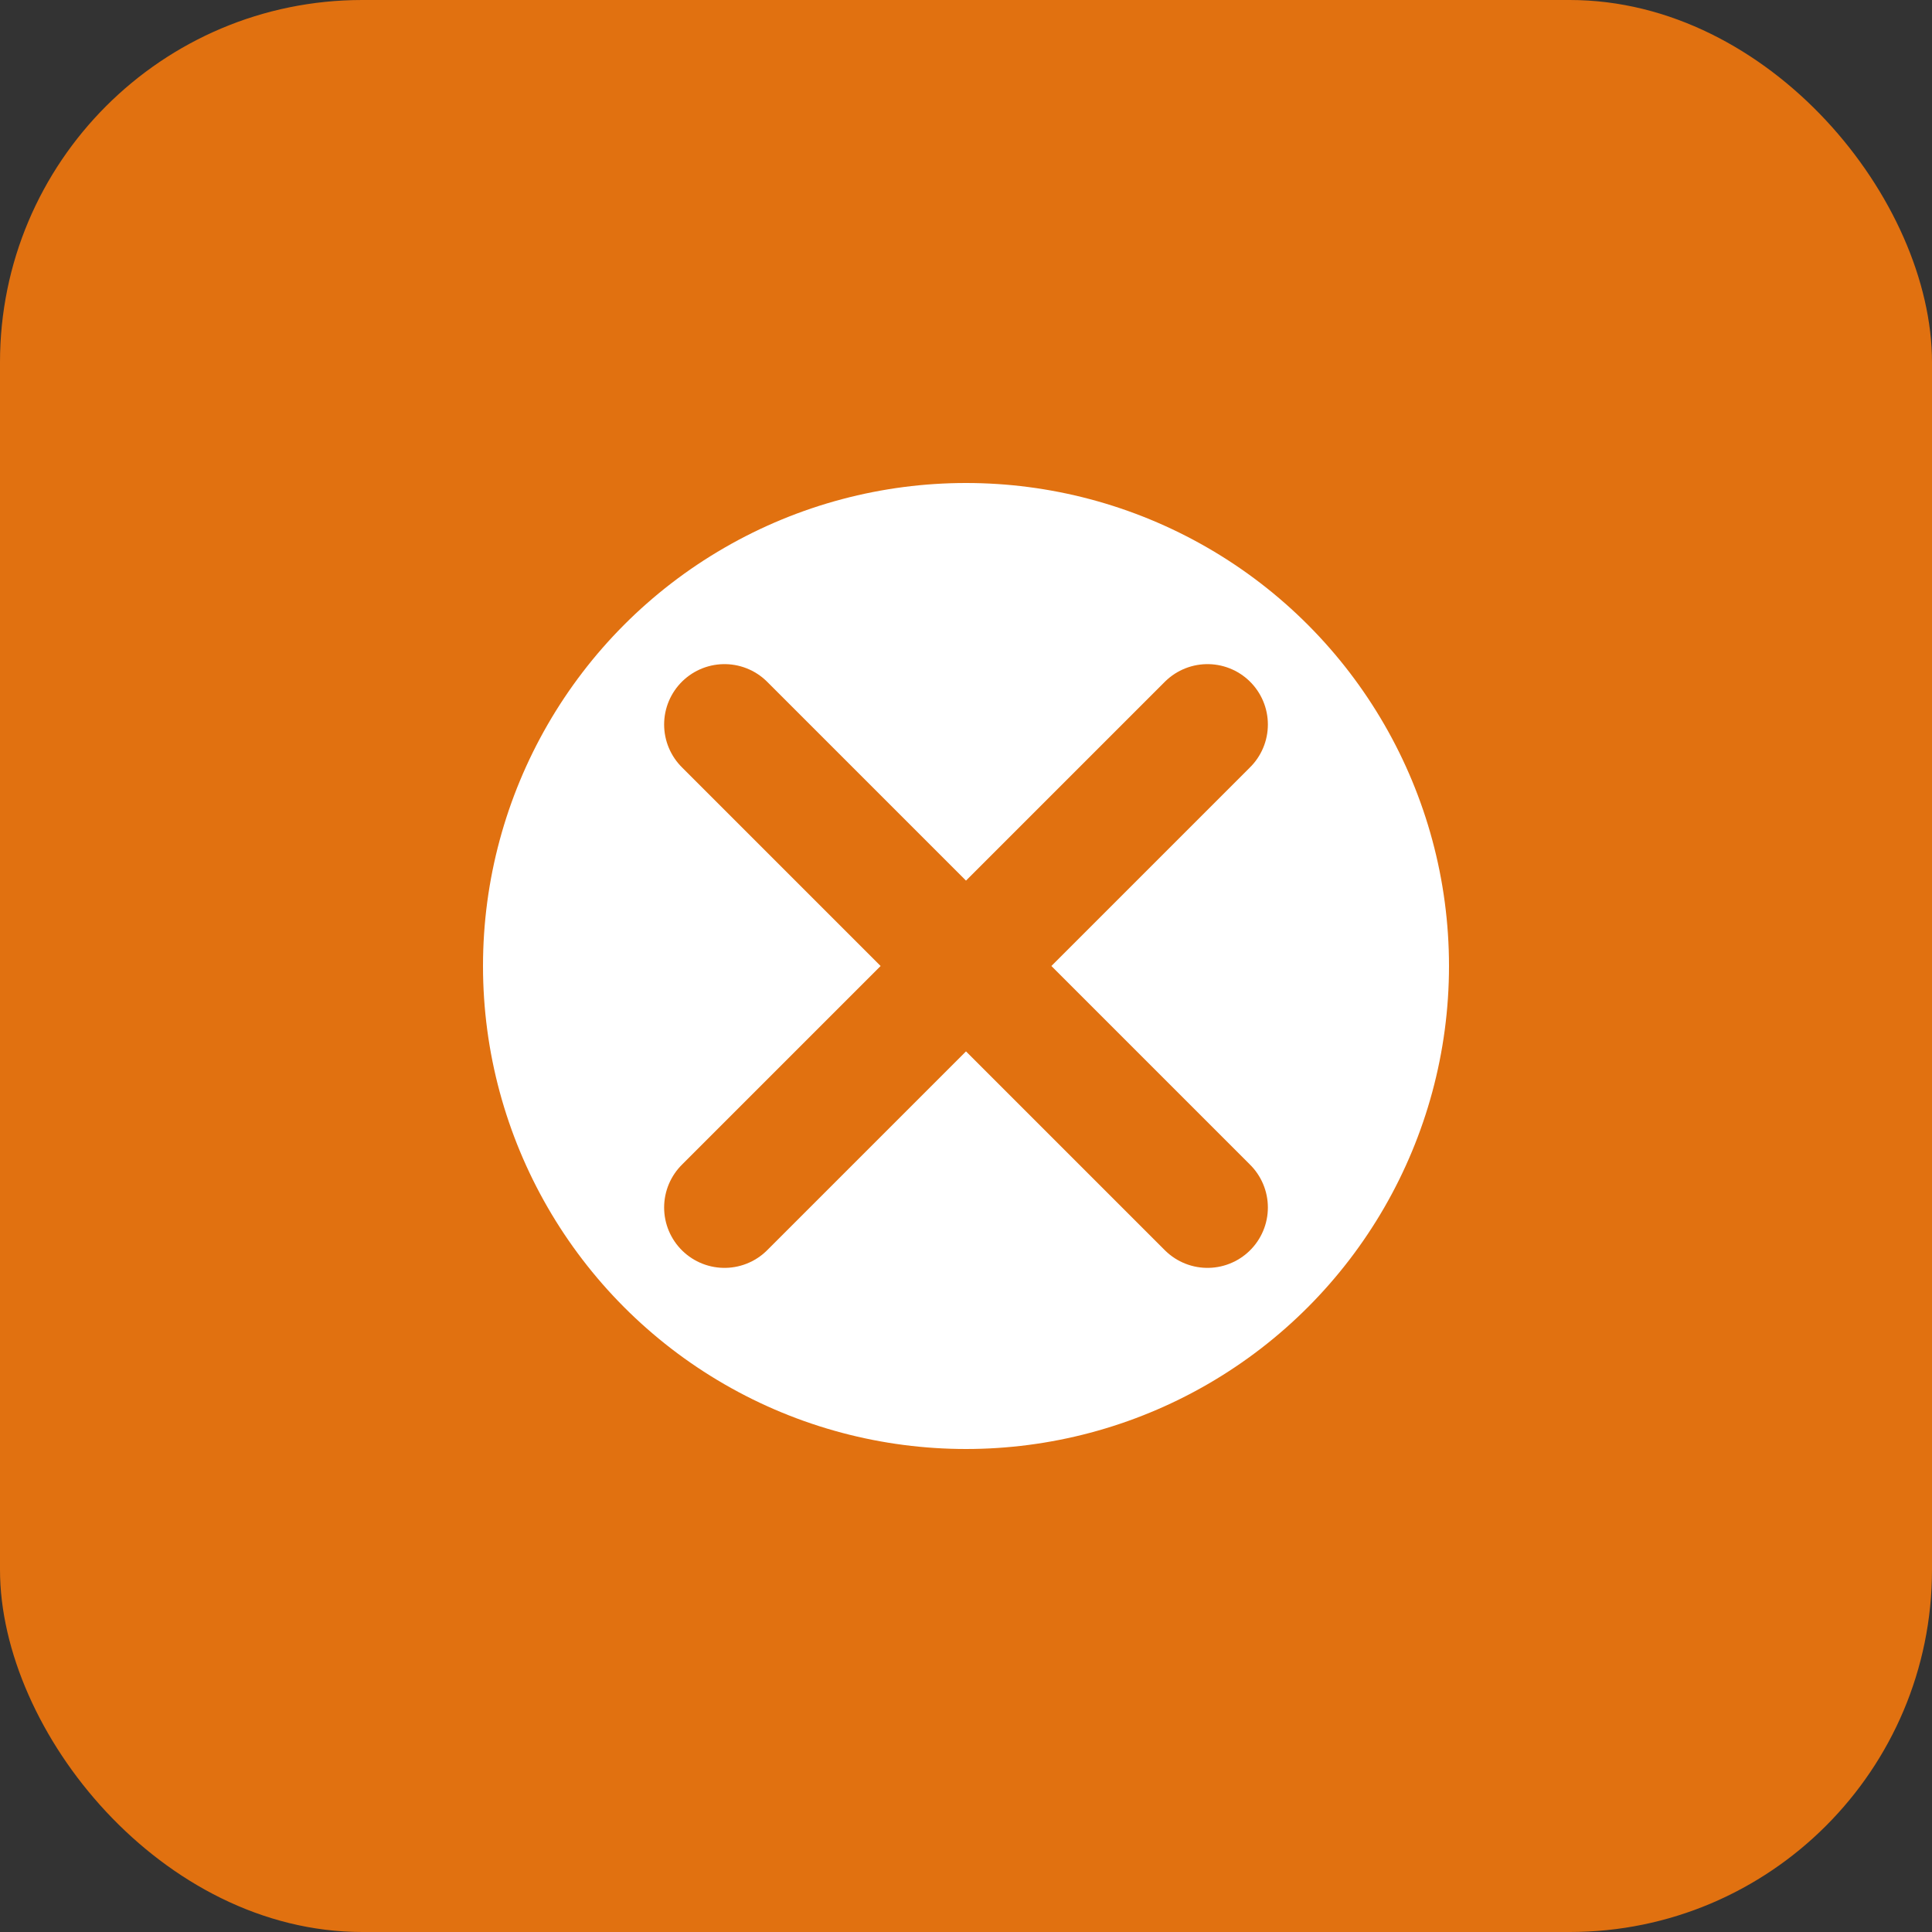<svg width="32" height="32" viewBox="0 0 32 32" fill="none" xmlns="http://www.w3.org/2000/svg">
  <rect x="0" y="0" width="32" height="32" fill="#333333" stroke="none"/>
  <rect width="32" height="32" rx="6" fill="#E17110"/>
  <circle cx="16" cy="16" r="8" fill="white"/>
  <path d="M12 12L20 20M20 12L12 20" stroke="#E17110" stroke-width="2" stroke-linecap="round"/>
</svg> 